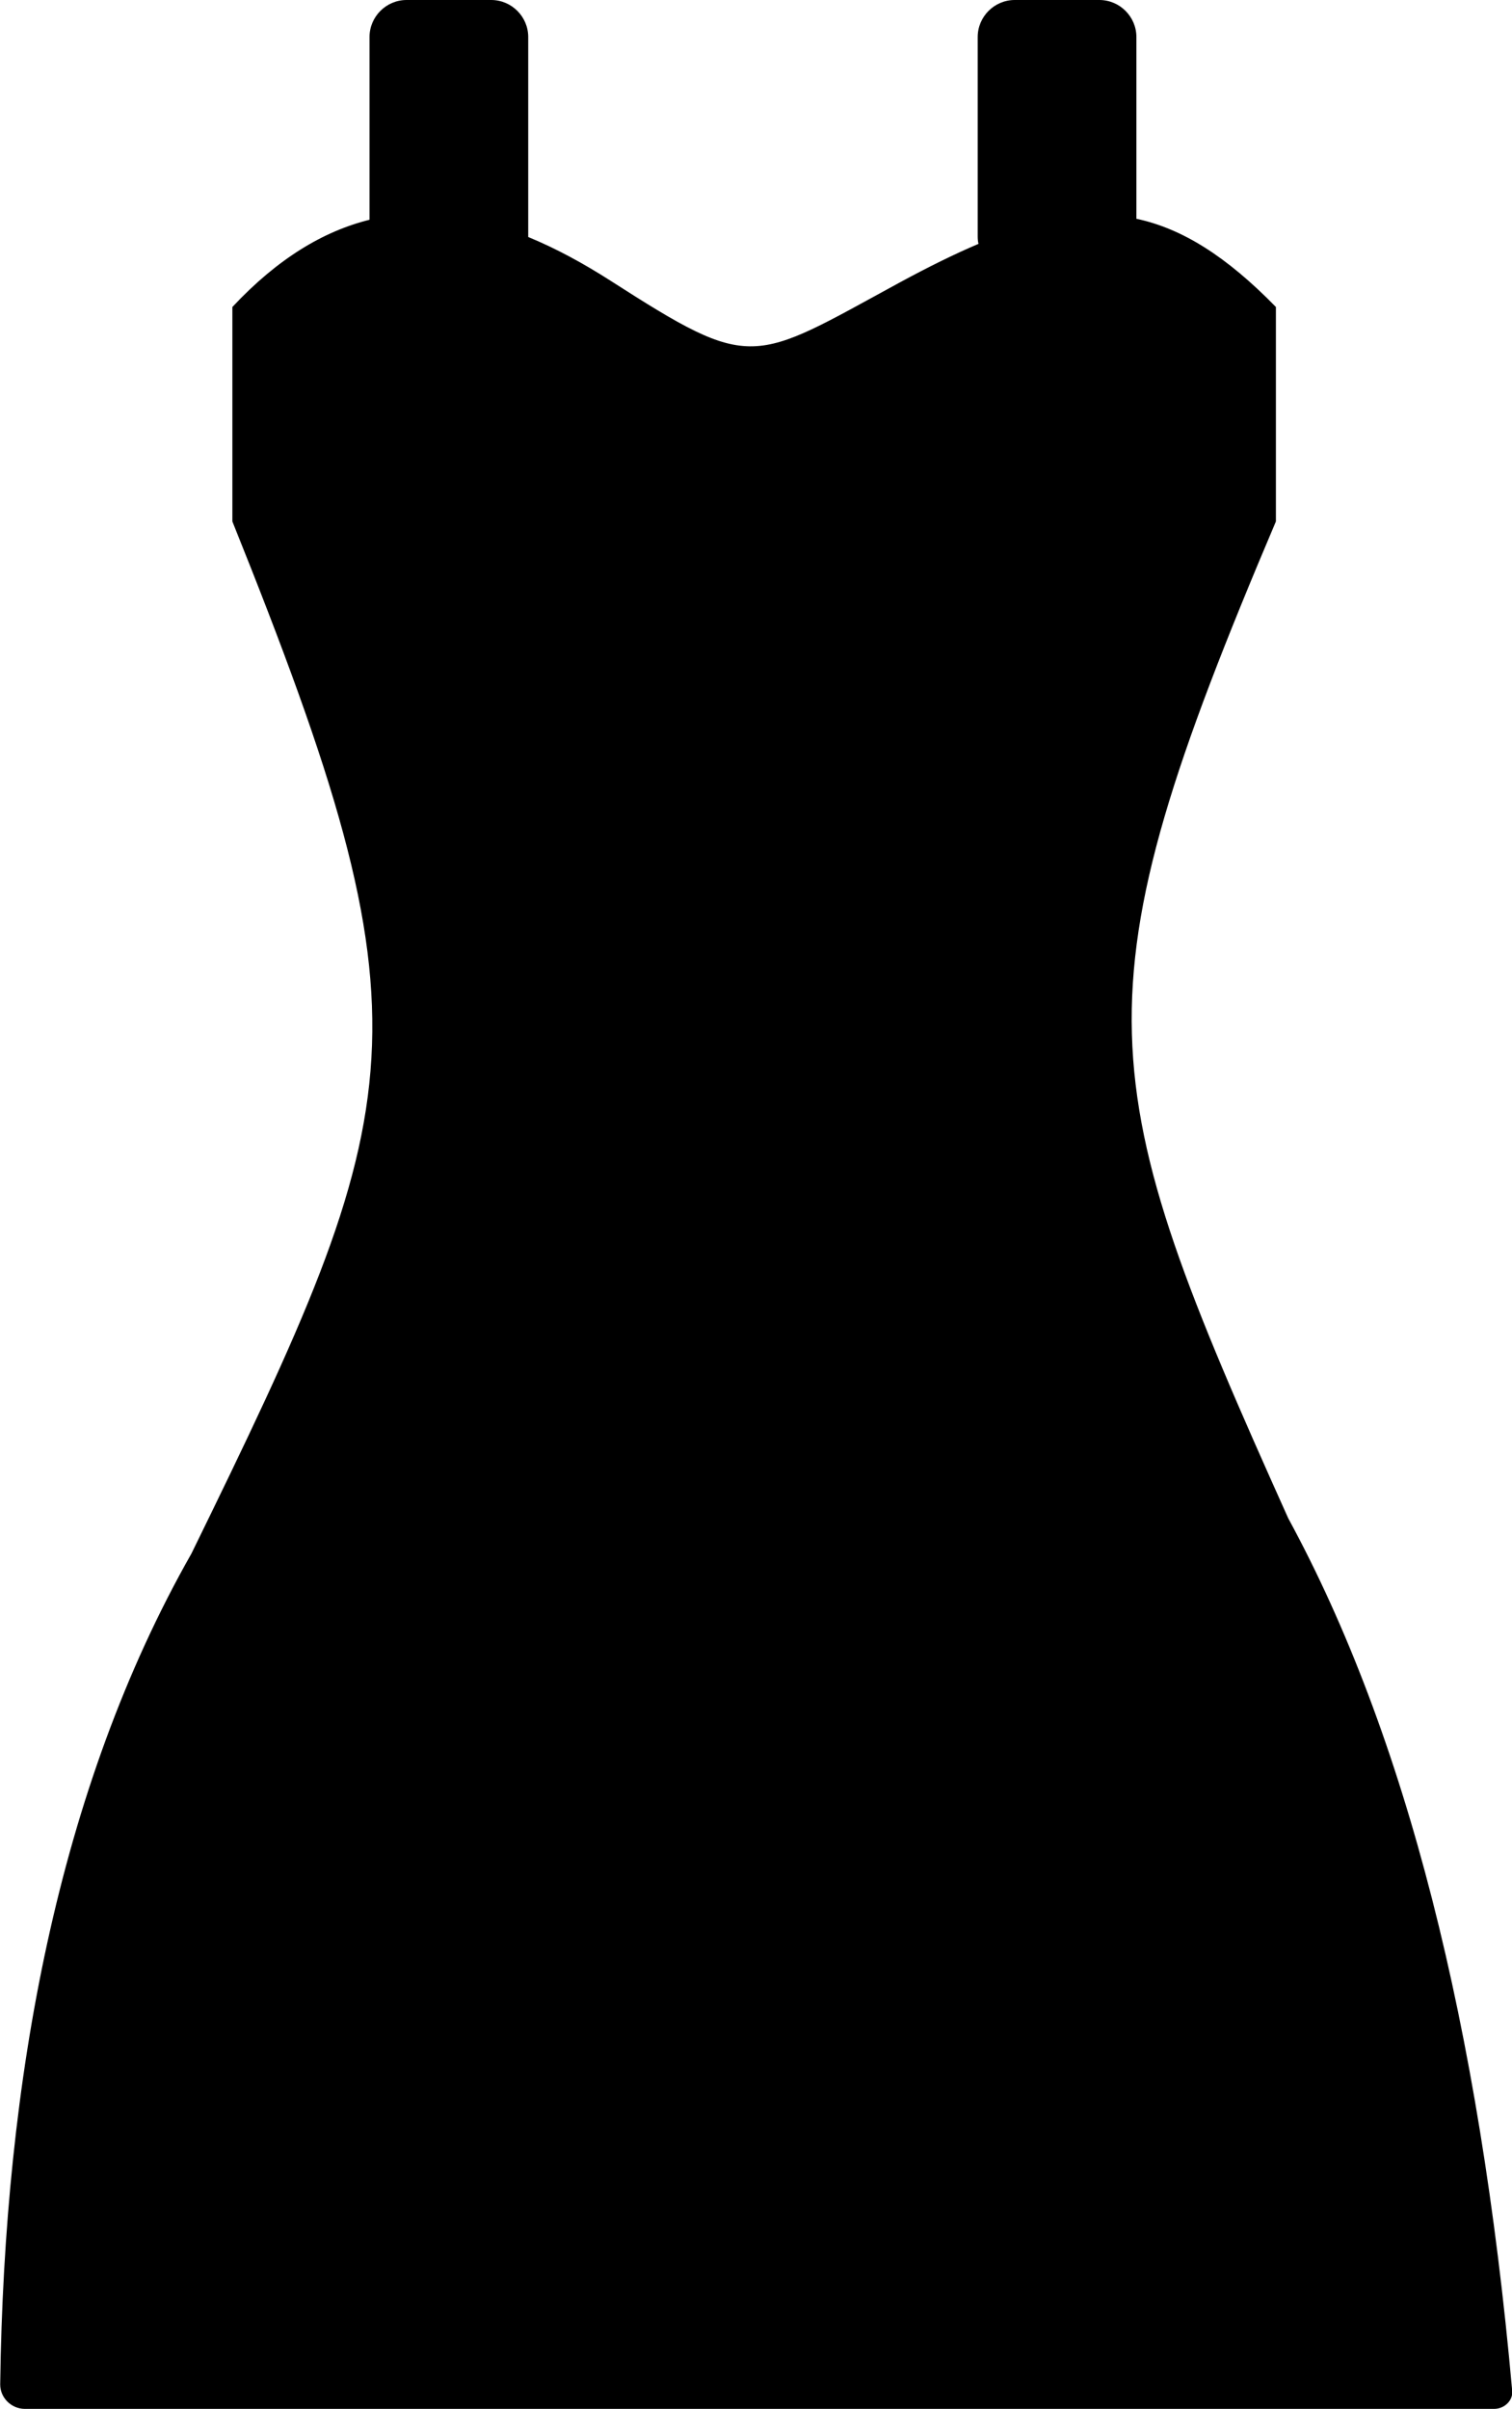 <?xml version="1.0" encoding="utf-8"?><svg version="1.1" id="Layer_1" xmlns="http://www.w3.org/2000/svg" xmlns:xlink="http://www.w3.org/1999/xlink" x="0px" y="0px" viewBox="0 0 77.17 122.88" style="enable-background:new 0 0 77.17 122.88" xml:space="preserve"><style type="text/css">.st0{fill-rule:evenodd;clip-rule:evenodd;}</style><g><path class="st0" d="M45.92,14.41c1.44-0.78,2.77-1.44,4.02-1.97c-0.03-0.12-0.04-0.25-0.04-0.38V1.89C49.9,0.85,50.75,0,51.79,0 h4.32C57.15,0,58,0.85,58,1.89v9.27c2.35,0.5,4.61,1.93,7.12,4.5V26.6c-10.35,24.36-9.46,28.42,0.63,50.85 c6,11.03,9.77,25.94,11.43,44.51c0.05,0.5-0.41,0.92-0.92,0.92l-74.99,0c-0.69,0-1.27-0.57-1.26-1.26 c0.21-15.51,2.94-30.37,9.76-42.37c11.3-23.09,12.5-26.78,2.09-52.65l0-10.94c2.32-2.48,4.66-3.87,7-4.45V1.89 c0-1.04,0.85-1.89,1.89-1.89h4.32c1.04,0,1.89,0.85,1.89,1.89v10.2c1.41,0.58,2.81,1.34,4.2,2.23C38.46,19,38.34,18.53,45.92,14.41 L45.92,14.41L45.92,14.41z"/></g></svg>